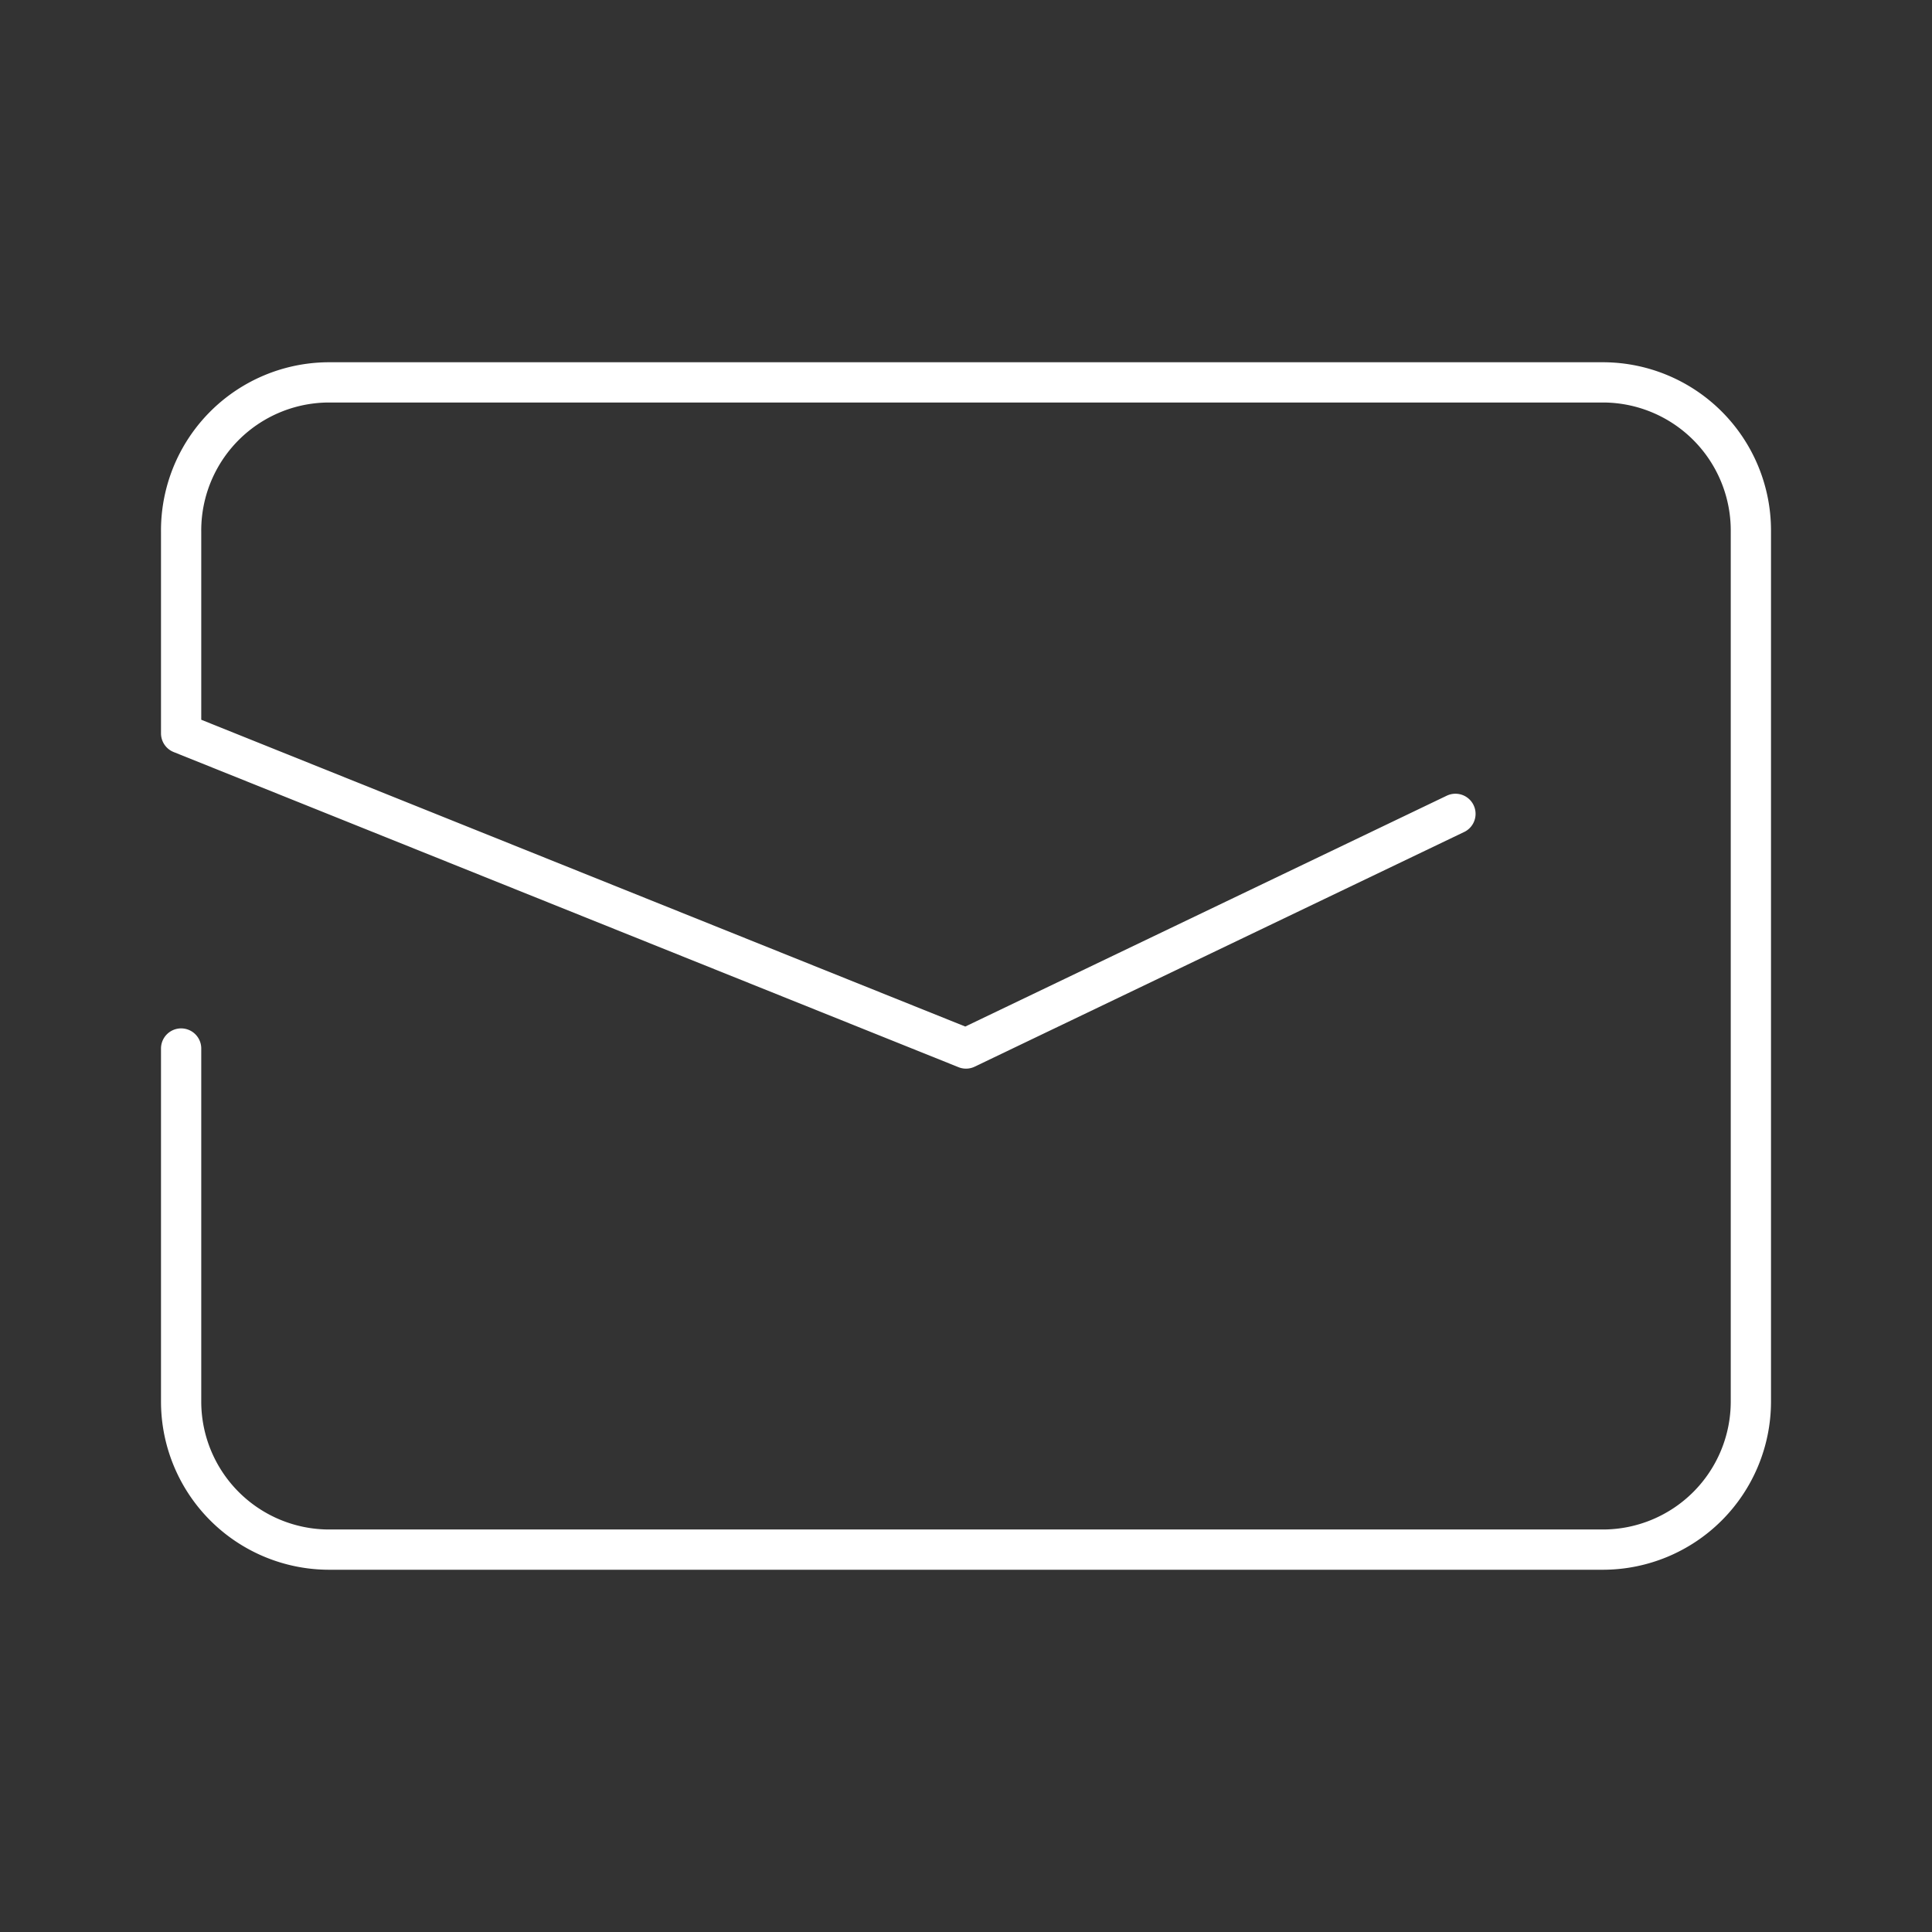 <svg viewBox="0 0 48 48" xmlns="http://www.w3.org/2000/svg">
 <rect x="0" y="0" width="48" height="48" fill="#333333" stroke="none"/>
 <defs>
  <style>.a{fill:none;stroke:#fff;stroke-linecap:round;stroke-linejoin:round;}</style>
 </defs>
 <path class="a" d="M36.16,20.22,24,26.05,4.5,18.22v-5A3.68,3.68,0,0,1,8.17,9.5H39.83a3.68,3.68,0,0,1,3.67,3.67V34.83a3.68,3.68,0,0,1-3.67,3.67H8.17A3.68,3.68,0,0,1,4.5,34.83V26.05"/>
</svg>
